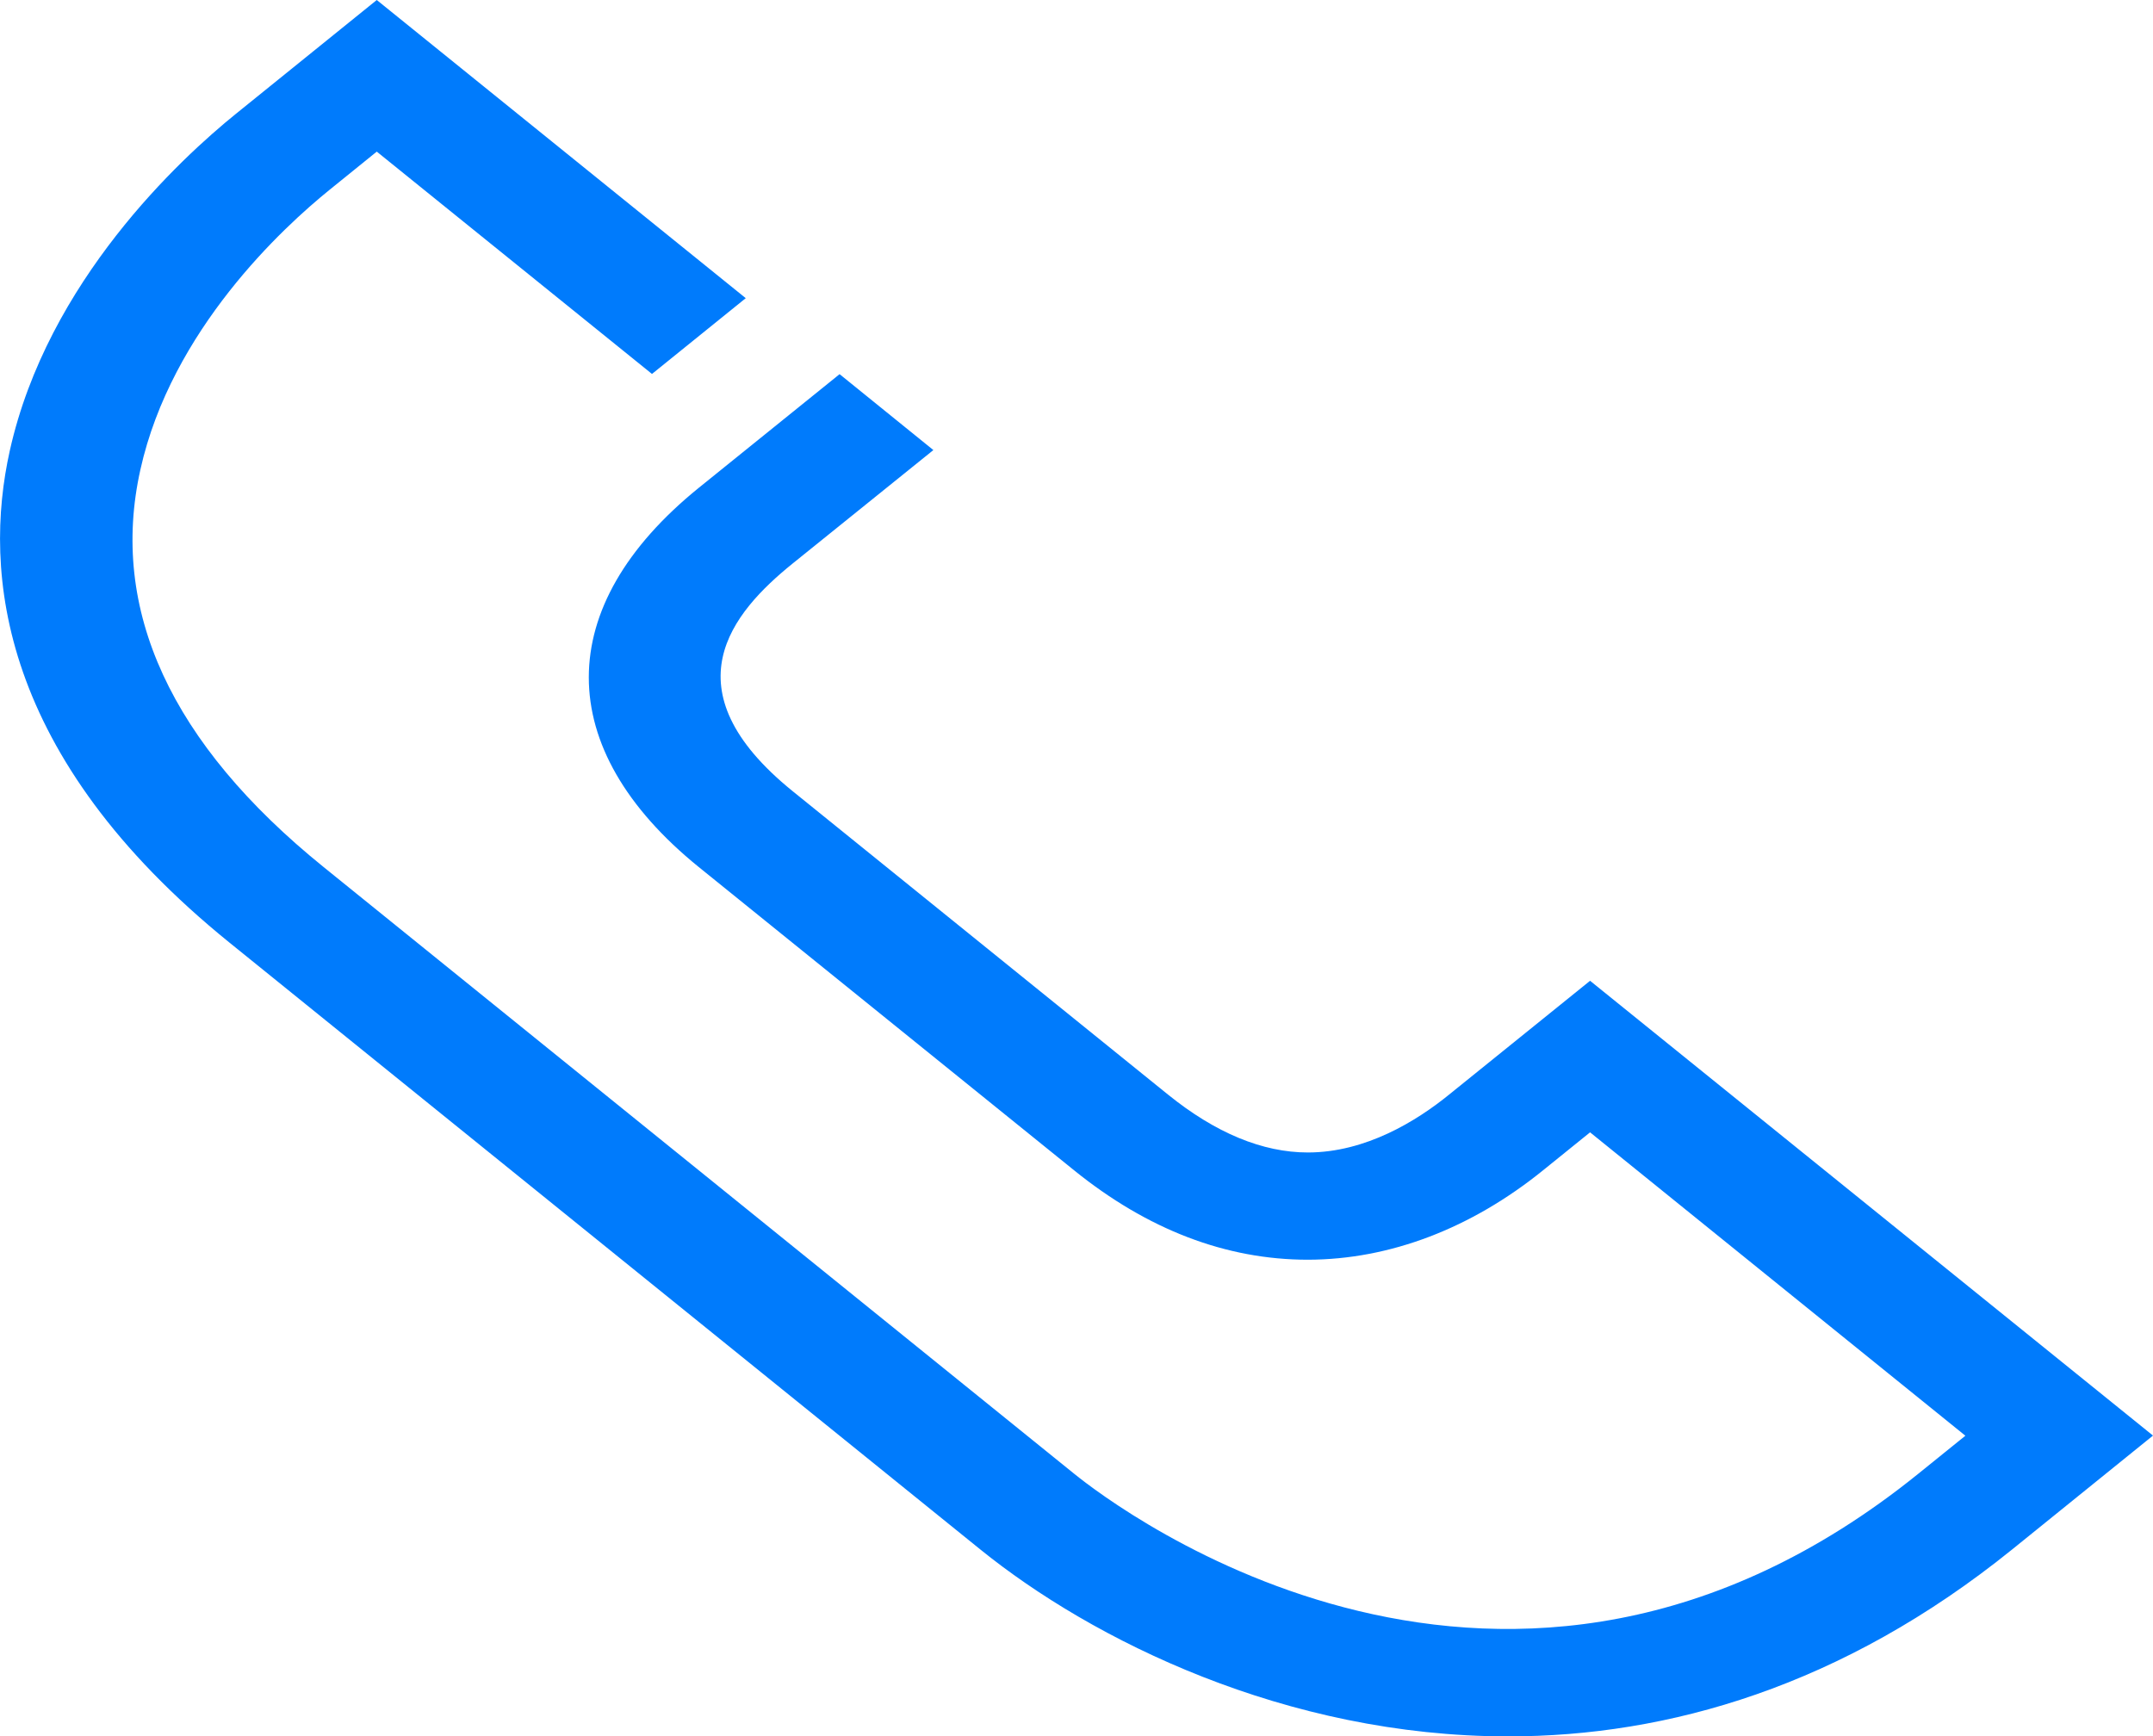 <svg width="30.995" height="25" viewBox="0 0 30.995 25" fill="none" xmlns="http://www.w3.org/2000/svg" xmlns:xlink="http://www.w3.org/1999/xlink">
	<desc>
			Created with Pixso.
	</desc>
	<defs/>
	<path d="M22.891 14.121L20.862 15.759C20.394 16.14 19.66 16.593 18.828 16.593C18.176 16.593 17.498 16.312 16.813 15.758L11.411 11.391C9.595 9.921 10.541 8.817 11.409 8.115L13.437 6.48L12.087 5.387L10.059 7.024C7.949 8.733 7.949 10.773 10.059 12.483L15.462 16.849C16.518 17.703 17.649 18.137 18.828 18.137C18.828 18.137 18.828 18.137 18.829 18.137C20.004 18.135 21.176 17.69 22.215 16.849L22.891 16.303L28.294 20.671L27.618 21.217C21.712 25.988 16.081 21.719 15.462 21.217L4.658 12.483C2.46 10.706 1.571 8.78 2.021 6.762C2.468 4.75 4.077 3.272 4.748 2.73L5.424 2.183L9.386 5.384L10.736 4.293L5.424 0L3.397 1.638C2.599 2.283 0.685 4.047 0.141 6.489C-0.249 8.239 -0.015 10.888 3.308 13.575L14.112 22.308C15.719 23.608 18.506 25 21.712 25C24.009 25 26.521 24.284 28.968 22.308L30.995 20.669L22.891 14.121Z" fill="#007BFC" fill-opacity="1" fill-rule="nonzero"/>
</svg>
